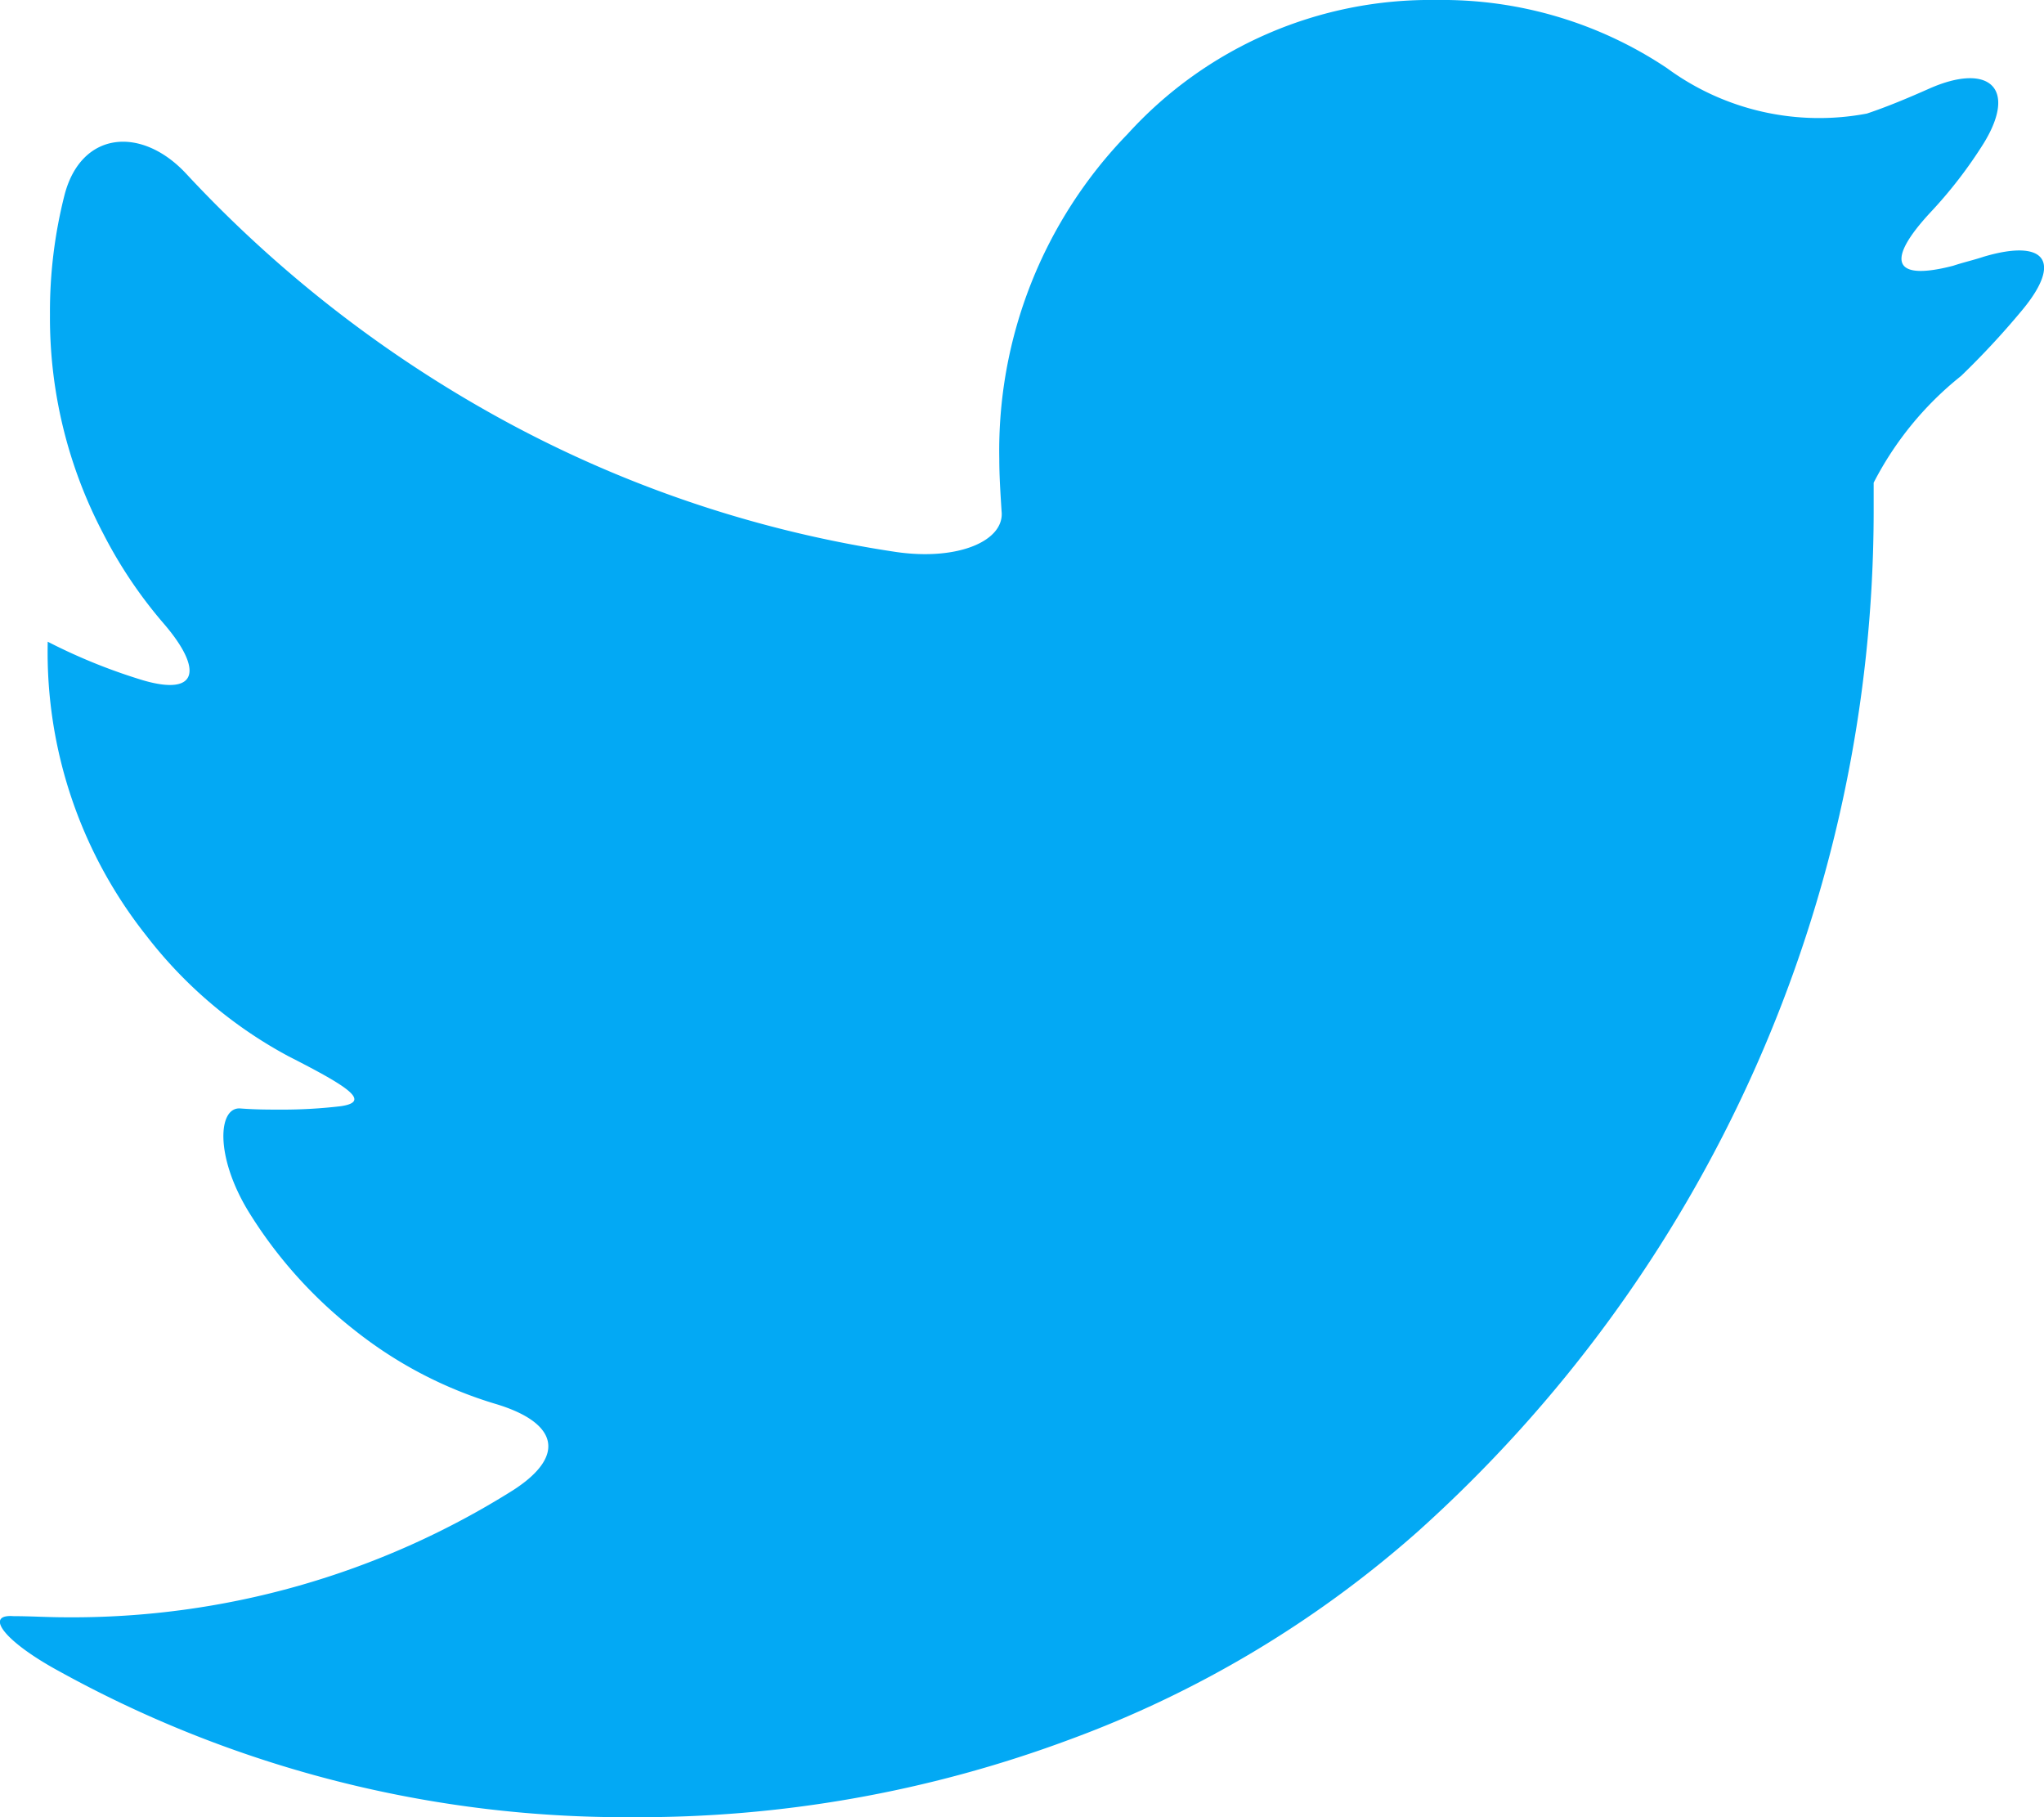 <svg xmlns="http://www.w3.org/2000/svg" width="18" height="16" viewBox="0 0 18 16">
  <defs>
    <style>
      .cls-101 {
        fill: #03a9f4;
        fill-rule: evenodd;
      }
    </style>
  </defs>
  <path id="twitter" class="cls-101" d="M1495.47,6685.26c-0.09.03-.18,0.05-0.27,0.08-0.54.14-.59-0.05-0.2-0.47a3.963,3.963,0,0,0,.47-0.61c0.3-.49.04-0.71-0.48-0.48-0.18.08-.37,0.16-0.55,0.22a2.261,2.261,0,0,1-1.76-.4,3.562,3.562,0,0,0-2.03-.6,3.6,3.6,0,0,0-2.72,1.18,4,4,0,0,0-1.13,2.86c0,0.15.01,0.3,0.02,0.46,0.03,0.26-.38.44-0.93,0.36a10.456,10.456,0,0,1-3.42-1.14,11.01,11.01,0,0,1-2.83-2.19c-0.39-.42-0.92-0.38-1.07.18a4.16,4.16,0,0,0-.13,1.06,4.08,4.08,0,0,0,.47,1.93,4.011,4.011,0,0,0,.54.8c0.34,0.4.29,0.63-.19,0.49a5.031,5.031,0,0,1-.84-0.34v0.02a4.015,4.015,0,0,0,.87,2.57,3.912,3.912,0,0,0,1.25,1.06c0.51,0.26.74,0.4,0.46,0.44a4.361,4.361,0,0,1-.51.03c-0.12,0-.24,0-0.37-0.01-0.2-.02-0.23.42,0.07,0.91a3.978,3.978,0,0,0,.93,1.04,3.7,3.7,0,0,0,1.24.65c0.54,0.16.64,0.45,0.16,0.76a7.29,7.29,0,0,1-3.94,1.12c-0.16,0-.31-0.01-0.46-0.01-0.26-.02-0.09.22,0.41,0.49a10.308,10.308,0,0,0,5.03,1.28,10.864,10.864,0,0,0,3.85-.68,9.633,9.633,0,0,0,3.07-1.83,12.075,12.075,0,0,0,4.02-8.98v-0.26a2.892,2.892,0,0,1,.77-0.94,7.149,7.149,0,0,0,.53-0.57C1496.17,6685.3,1496.01,6685.1,1495.47,6685.26Z" transform="translate(-1478 -6683)"/>
</svg>
